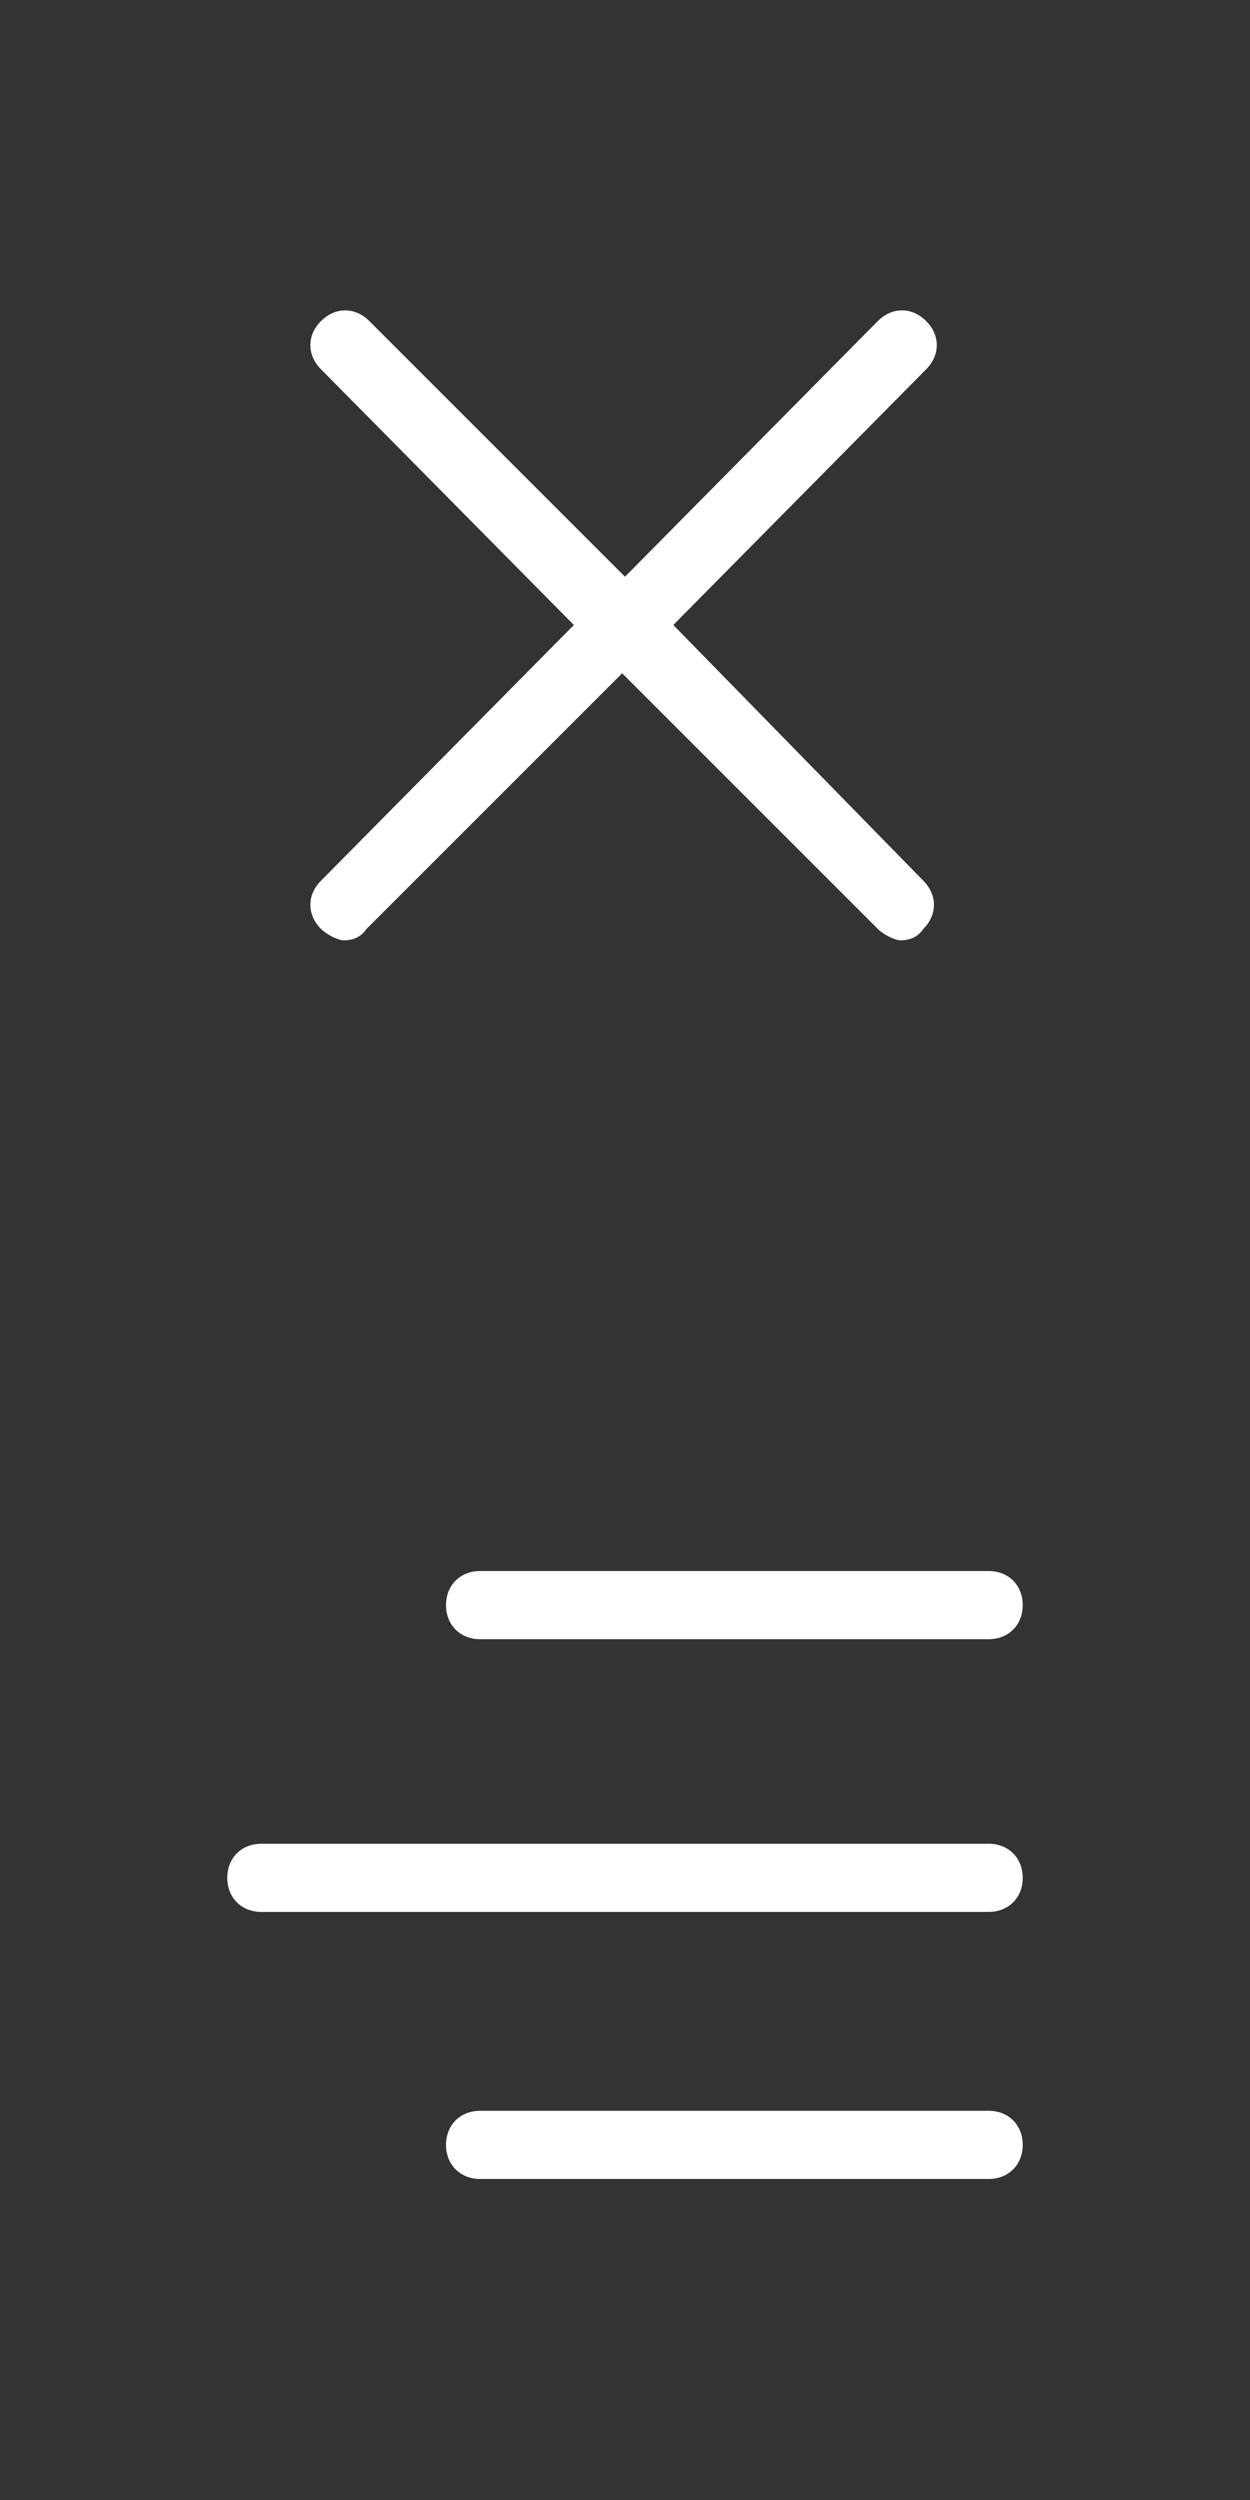 <?xml version="1.0" encoding="utf-8"?>
<!-- Generator: Adobe Illustrator 24.0.1, SVG Export Plug-In . SVG Version: 6.00 Build 0)  -->
<svg version="1.1" id="Layer_1" xmlns="http://www.w3.org/2000/svg" xmlns:xlink="http://www.w3.org/1999/xlink" x="0px" y="0px"
	 width="44px" height="88px" viewBox="0 0 44 88" enable-background="new 0 0 44 88" xml:space="preserve">
<rect x="0" y="0" width="44" height="88" fill="#333333" stroke="none"/>
<path id="Close" fill="#FFFFFF" d="M23.7,22l8.9-9c0.5-0.5,0.5-1.2,0-1.7c-0.5-0.5-1.2-0.5-1.7,0l-8.9,9l-9-9
	c-0.5-0.5-1.2-0.5-1.7,0c-0.5,0.5-0.5,1.2,0,1.7l8.9,9l-8.9,9c-0.5,0.5-0.5,1.2,0,1.7c0.2,0.2,0.6,0.4,0.8,0.4
	c0.3,0,0.6-0.1,0.8-0.4l9-9l9,9c0.2,0.2,0.6,0.4,0.8,0.4c0.3,0,0.6-0.1,0.8-0.4c0.5-0.5,0.5-1.2,0-1.7L23.7,22z"/>
<path fill-rule="evenodd" clip-rule="evenodd" fill="#FFFFFF" d="M34.8,55.3H16.9c-0.7,0-1.2,0.5-1.2,1.2c0,0.7,0.5,1.2,1.2,1.2
	h17.9c0.7,0,1.2-0.5,1.2-1.2C36,55.8,35.5,55.3,34.8,55.3z"/>
<path fill-rule="evenodd" clip-rule="evenodd" fill="#FFFFFF" d="M34.8,64.9H9.2c-0.7,0-1.2,0.5-1.2,1.2s0.5,1.2,1.2,1.2h25.6
	c0.7,0,1.2-0.5,1.2-1.2S35.5,64.9,34.8,64.9z"/>
<path fill-rule="evenodd" clip-rule="evenodd" fill="#FFFFFF" d="M34.8,74.3H16.9c-0.7,0-1.2,0.5-1.2,1.2c0,0.7,0.5,1.2,1.2,1.2
	h17.9c0.7,0,1.2-0.5,1.2-1.2C36,74.8,35.5,74.3,34.8,74.3z"/>
</svg>
